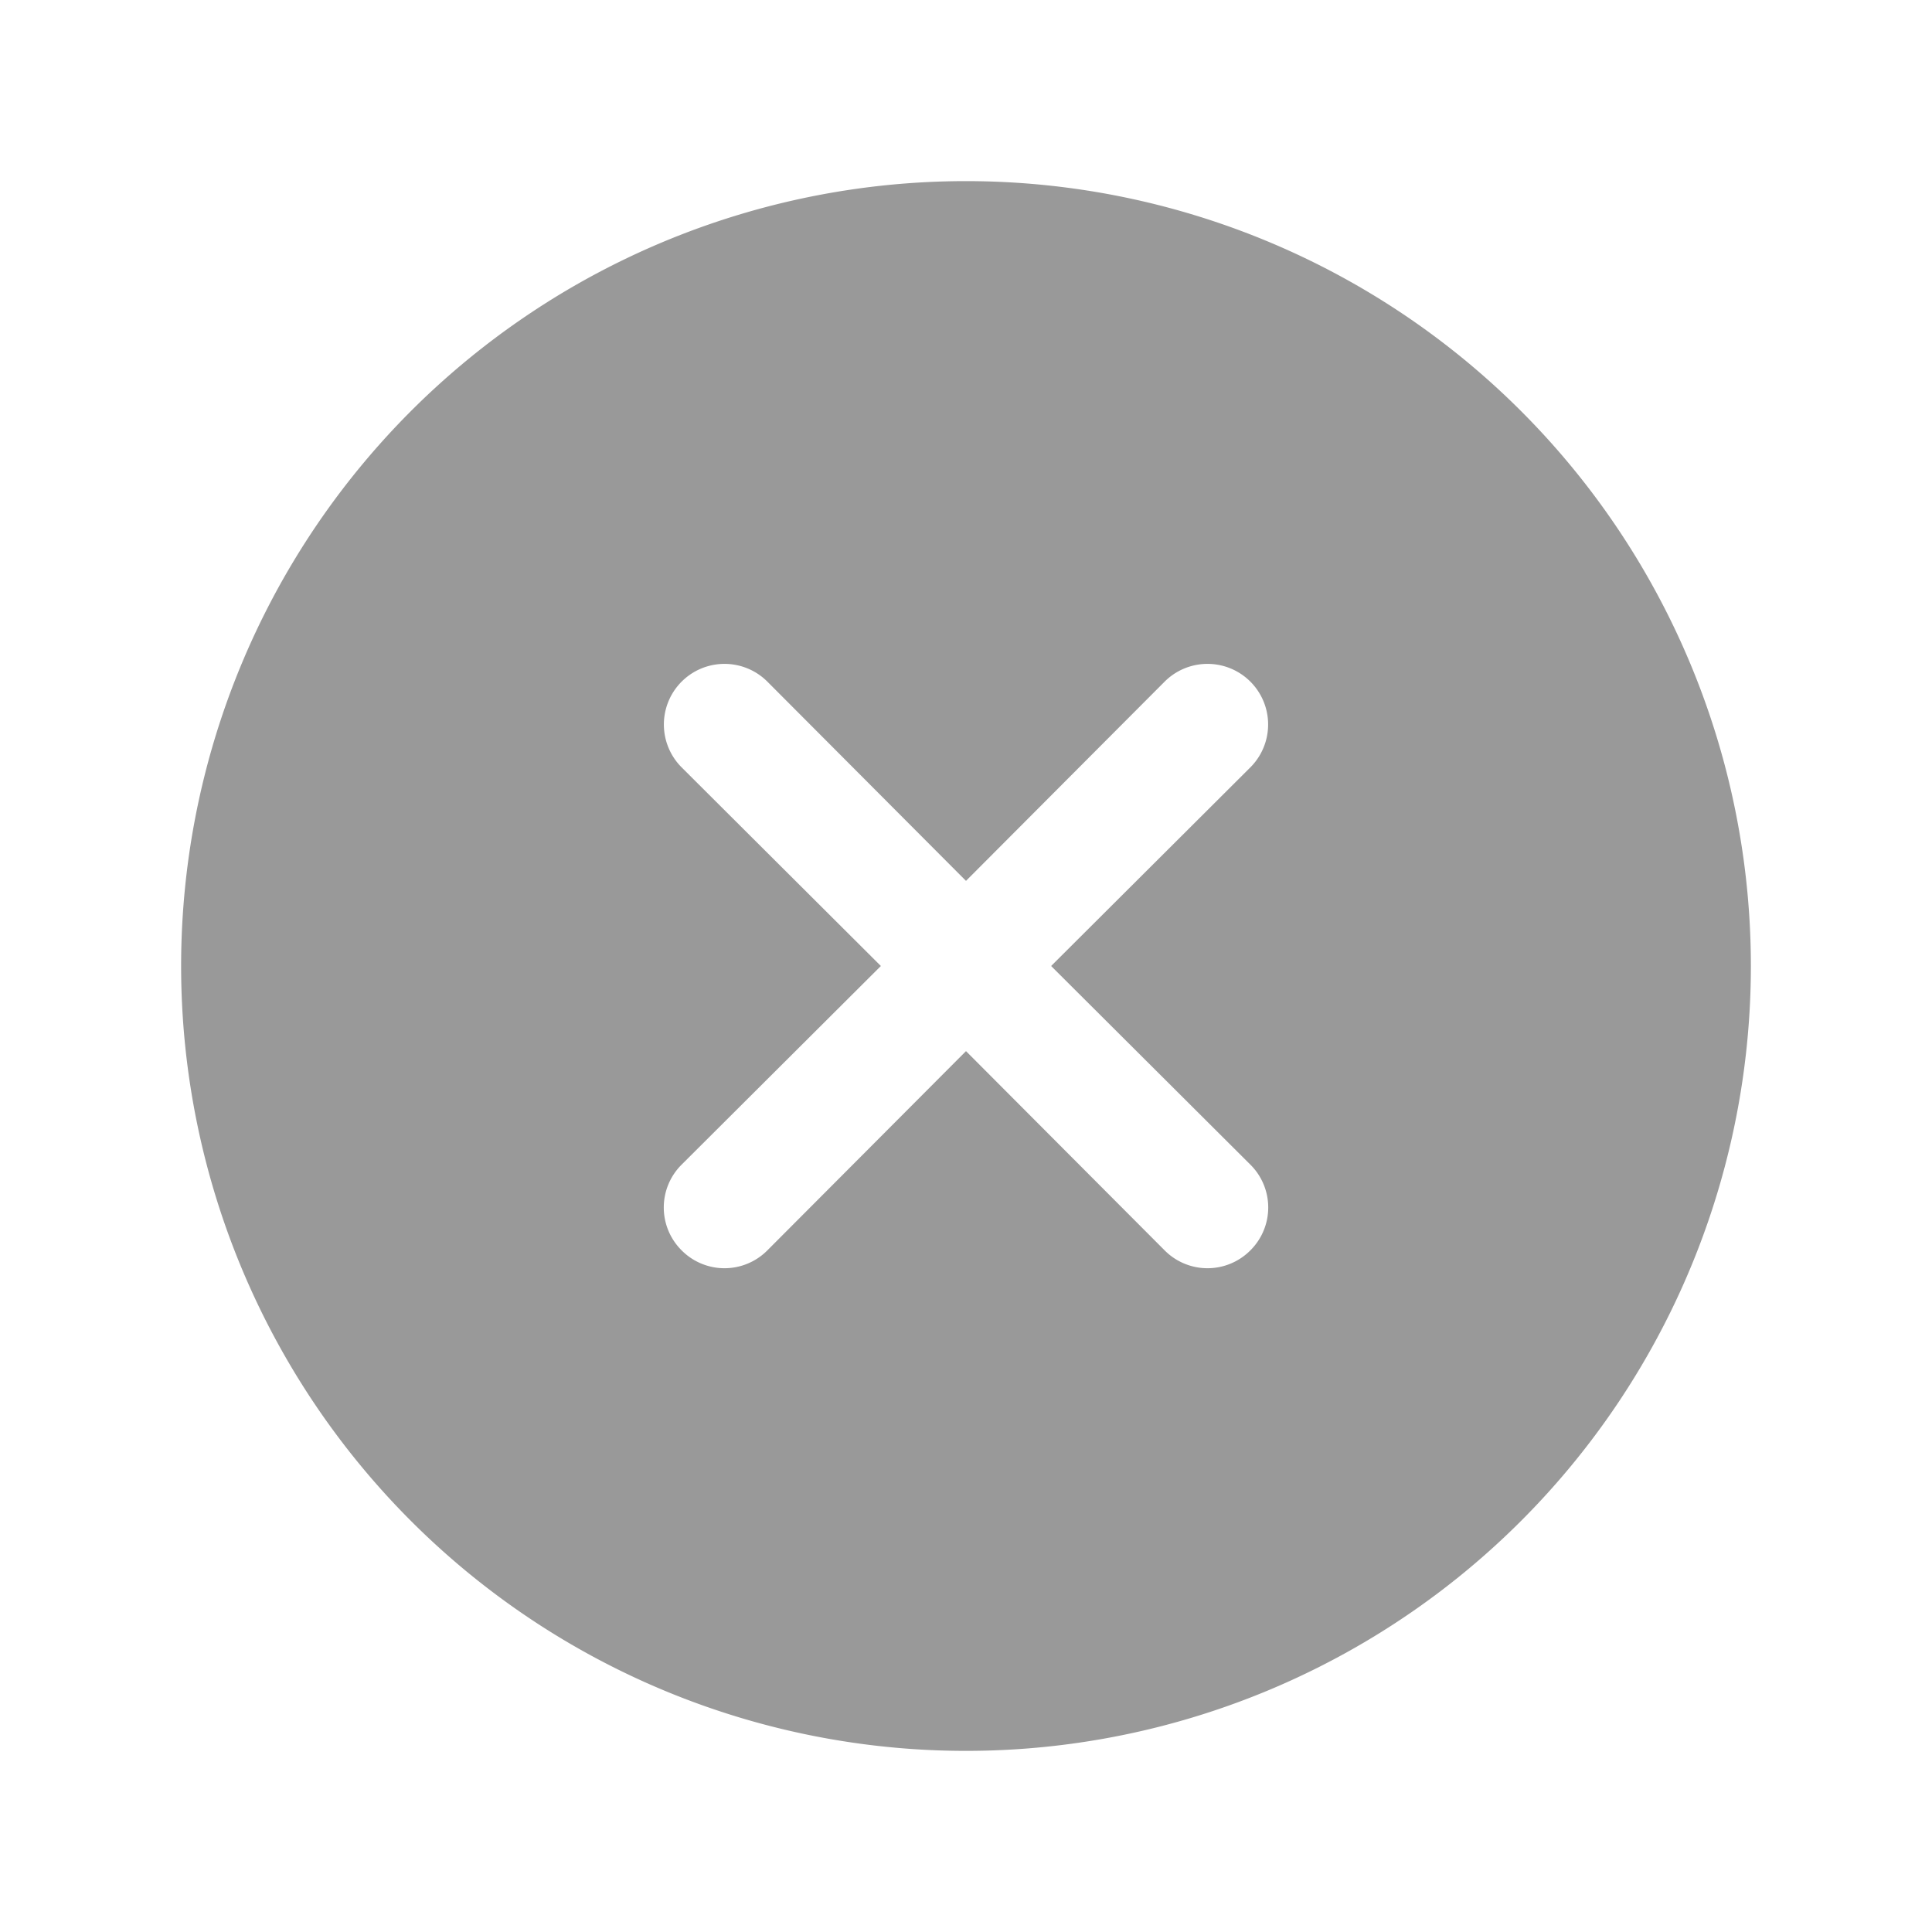 <svg xmlns="http://www.w3.org/2000/svg" viewBox="0 0 32 32"><defs><style>.cls-1{fill:none;}.cls-2{fill:#999;}</style></defs><title>Navigation_Control_Tag--Cross_32px</title><g id="Square"><rect class="cls-1" width="32" height="32"/></g><g id="Icon"><path class="cls-2" d="M16,3A13,13,0,1,0,29,16,13,13,0,0,0,16,3Zm4.71,16.29a1,1,0,0,1,0,1.42,1,1,0,0,1-1.42,0L16,17.41l-3.29,3.3a1,1,0,0,1-1.42,0,1,1,0,0,1,0-1.42L14.59,16l-3.3-3.29a1,1,0,0,1,1.42-1.42L16,14.59l3.29-3.3a1,1,0,0,1,1.42,1.42L17.41,16Z"/></g></svg>